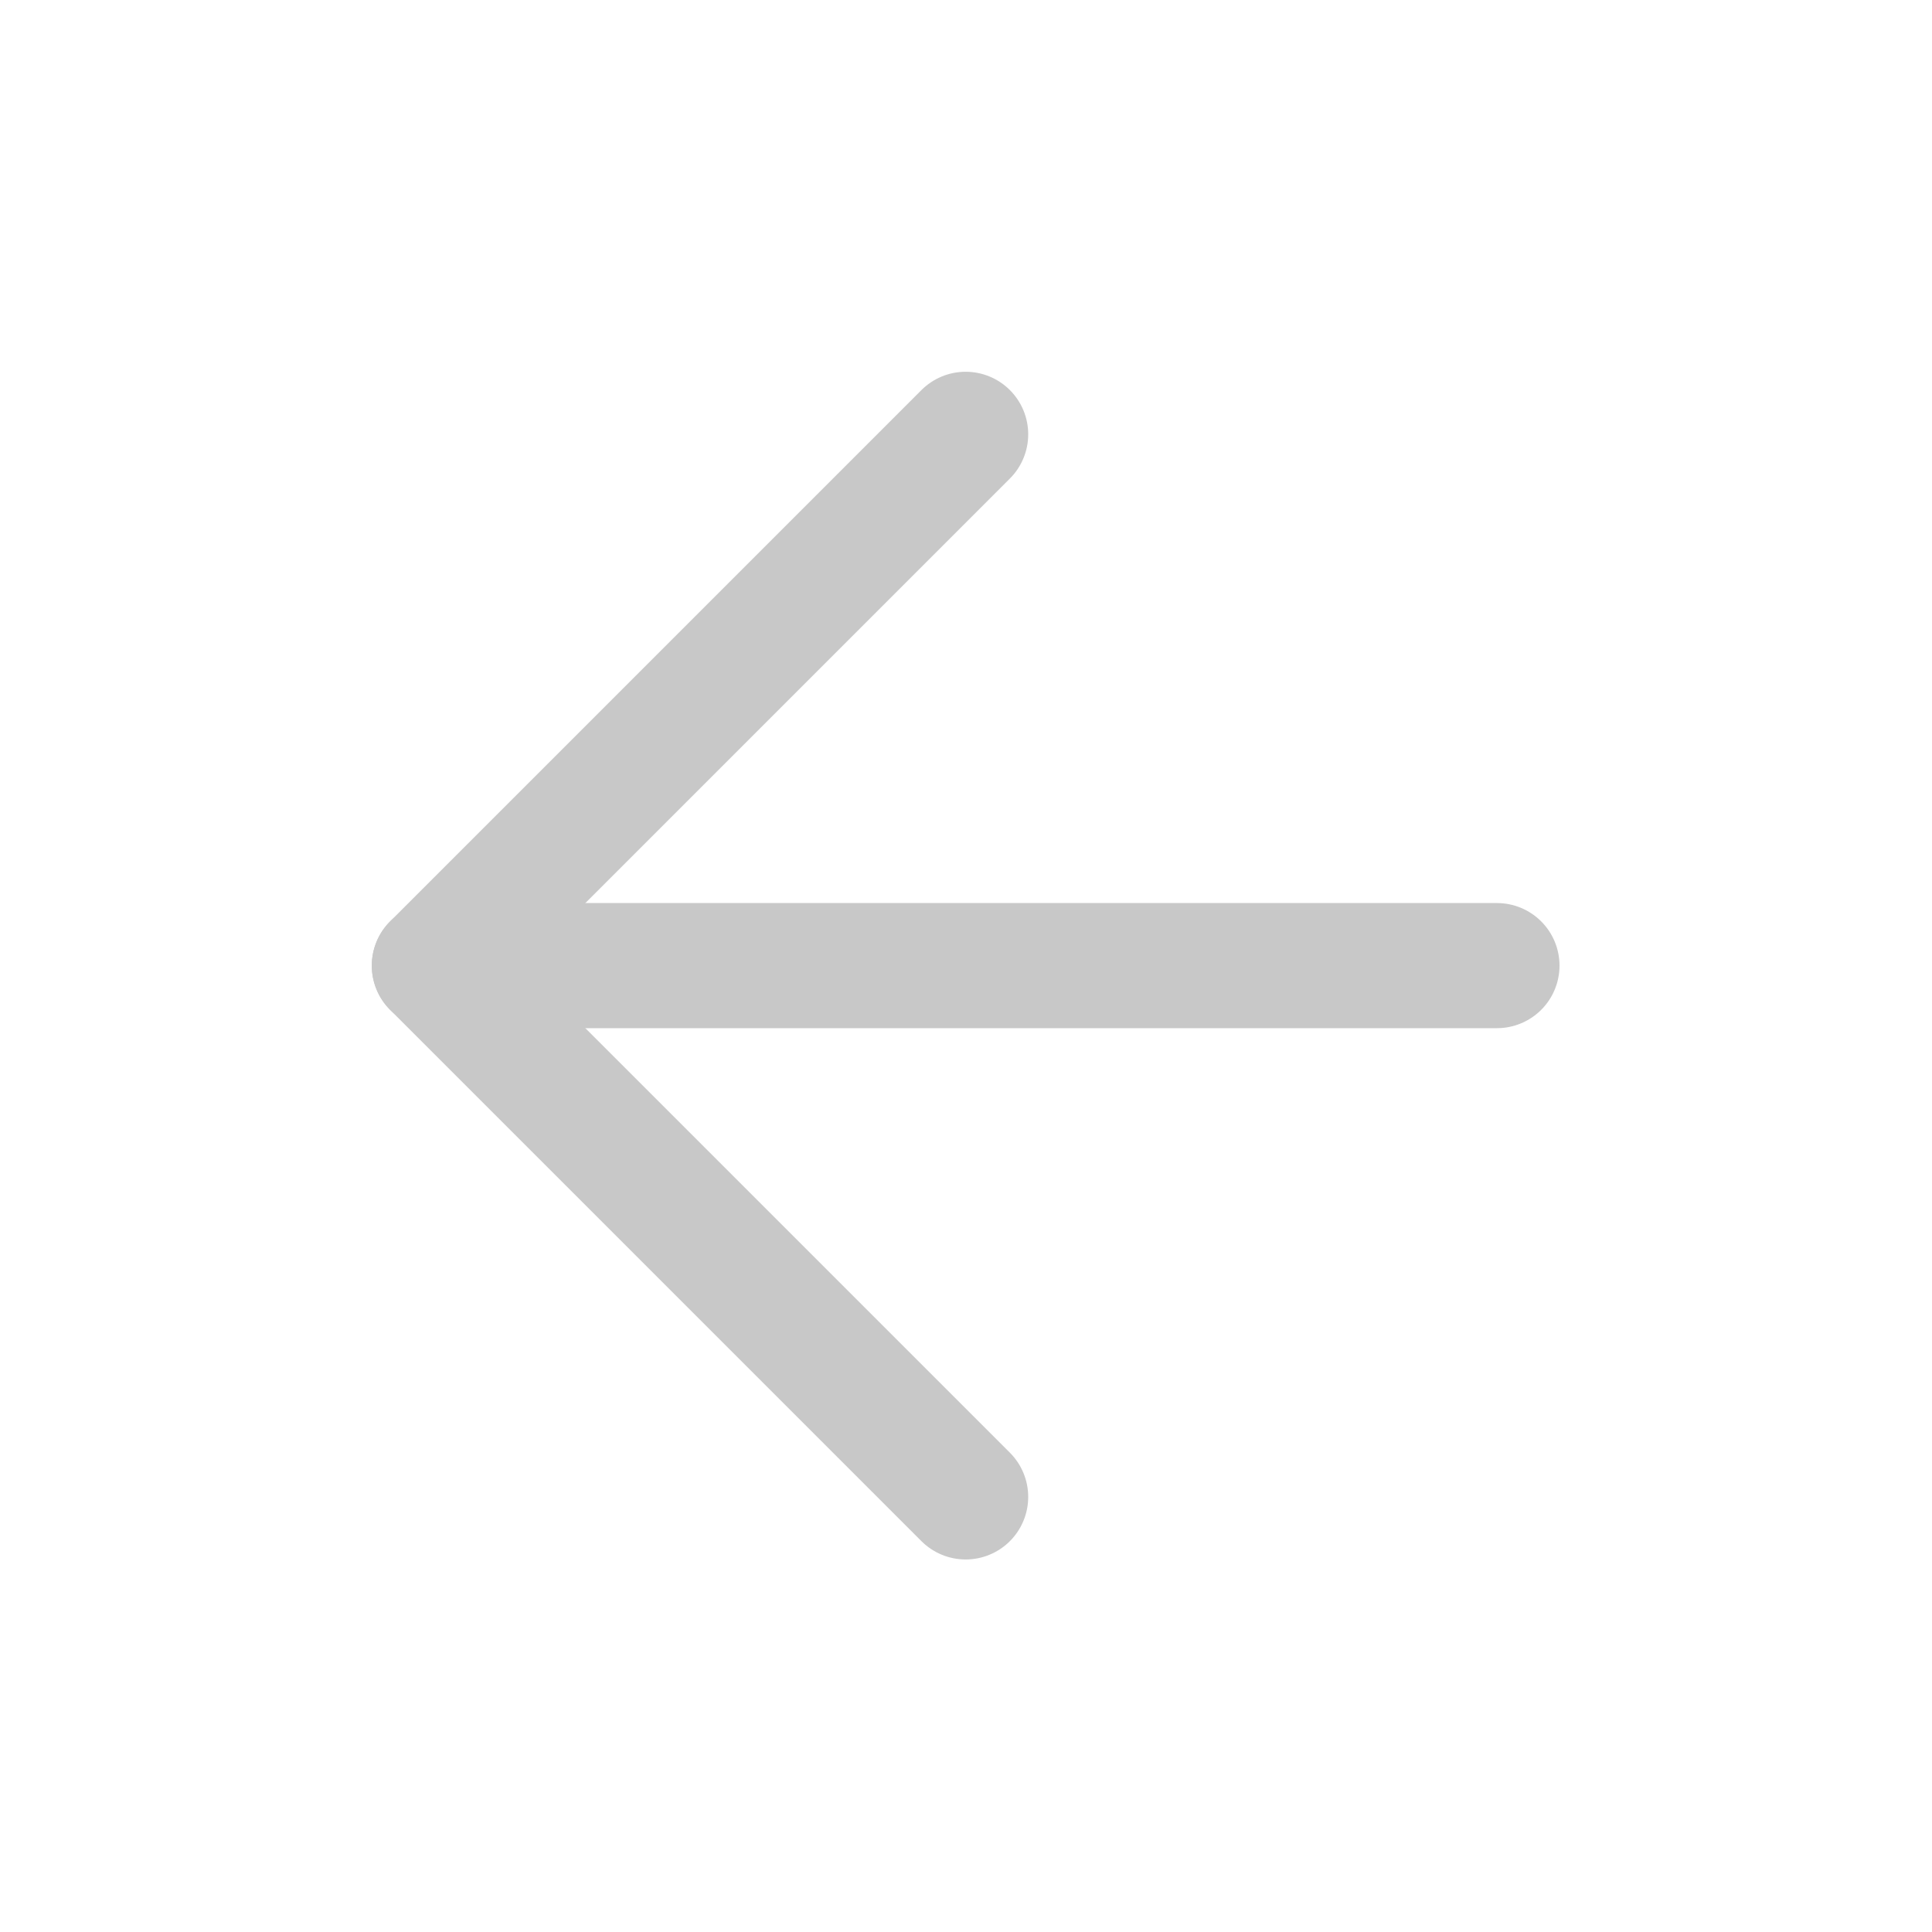 <svg version="1.1" viewBox="0 0 500 500" xmlns="http://www.w3.org/2000/svg"><g transform="matrix(.55 0 0 .55 112.41 112.4)" fill="none" stroke="#c8c8c8" stroke-linecap="round" stroke-width="58.869"><path d="m0 250h500"/><path d="M 250,0 0,250 250,500" stroke-linejoin="round"/></g></svg>
